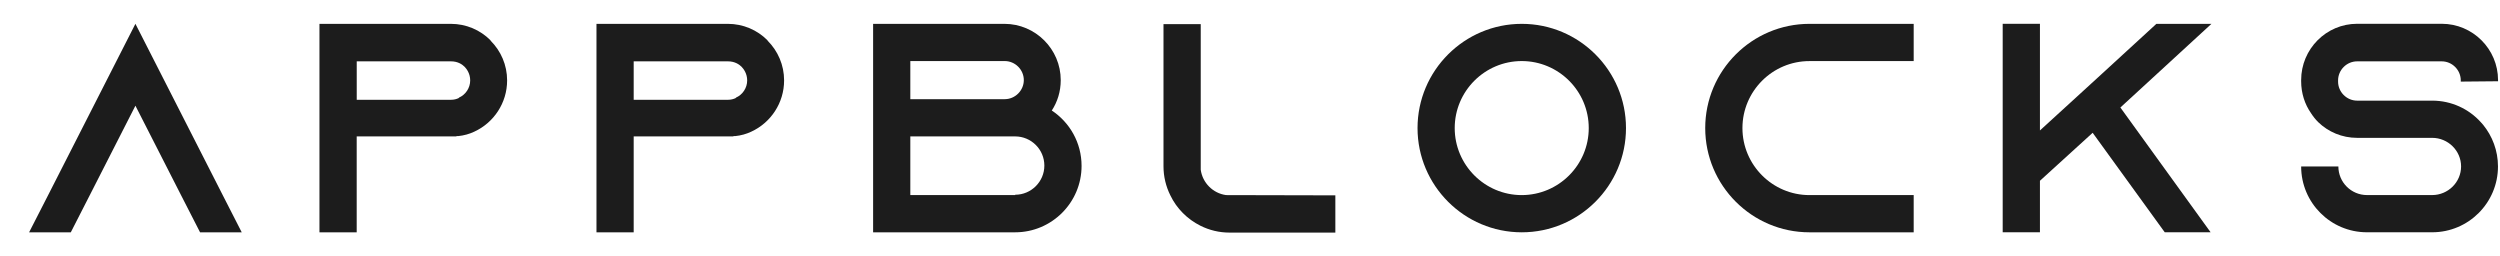 <svg width="78" height="8" viewBox="0 0 78 8" fill="none" xmlns="http://www.w3.org/2000/svg">
<path d="M7.542 7.248H6.242L5.647 6.086L4.225 3.298L2.803 6.086L2.209 7.248H0.908L1.503 6.086L4.225 0.743L6.948 6.086L7.542 7.248Z" fill="#1C1C1C"/>
<path d="M15.31 1.273C15.626 1.589 15.822 2.026 15.822 2.509C15.822 3.215 15.404 3.828 14.8 4.107C14.642 4.182 14.474 4.228 14.298 4.246C14.279 4.246 14.261 4.246 14.242 4.246V4.256H11.129V7.248H9.967V0.744H14.065C14.548 0.744 14.985 0.938 15.301 1.255L15.31 1.273ZM14.316 3.048C14.53 2.955 14.67 2.741 14.67 2.509C14.67 2.295 14.559 2.147 14.493 2.081C14.419 2.007 14.28 1.914 14.075 1.914H11.13V3.113H14.075C14.159 3.113 14.243 3.094 14.317 3.057V3.048H14.316Z" fill="#1C1C1C"/>
<path d="M23.953 1.273C24.268 1.589 24.464 2.026 24.464 2.509C24.464 3.215 24.046 3.828 23.442 4.107C23.284 4.182 23.117 4.228 22.94 4.246C22.921 4.246 22.903 4.246 22.884 4.246V4.256H19.771V7.248H18.61V0.744H22.707C23.191 0.744 23.627 0.938 23.943 1.255L23.953 1.273ZM22.958 3.048C23.172 2.955 23.312 2.741 23.312 2.509C23.312 2.295 23.2 2.147 23.135 2.081C23.06 2.007 22.921 1.914 22.717 1.914H19.771V3.113H22.717C22.801 3.113 22.884 3.094 22.959 3.057V3.048H22.958Z" fill="#1C1C1C"/>
<path d="M33.745 5.176C33.745 6.318 32.816 7.248 31.673 7.248H27.241V0.744H31.338C32.305 0.744 33.095 1.533 33.095 2.5C33.095 2.854 32.993 3.178 32.816 3.448C33.374 3.819 33.745 4.45 33.745 5.176ZM28.402 3.094H31.348C31.673 3.094 31.943 2.824 31.943 2.499C31.943 2.174 31.673 1.905 31.348 1.905H28.402V3.094ZM31.673 6.076C32.175 6.076 32.584 5.667 32.584 5.166C32.584 4.664 32.175 4.256 31.673 4.256H28.402V6.086H31.673V6.076Z" fill="#1C1C1C"/>
<path d="M41.663 6.095V7.257H38.364C38.039 7.257 37.733 7.182 37.454 7.043C37.045 6.839 36.711 6.505 36.515 6.095C36.376 5.816 36.301 5.51 36.301 5.185V0.753H37.463V5.296C37.519 5.706 37.844 6.031 38.254 6.087L41.663 6.095Z" fill="#1C1C1C"/>
<path d="M50.731 3.996C50.731 5.789 49.273 7.248 47.479 7.248C45.686 7.248 44.227 5.789 44.227 3.996C44.227 2.202 45.686 0.744 47.479 0.744C49.273 0.744 50.731 2.202 50.731 3.996ZM49.569 3.996C49.569 2.843 48.631 1.905 47.478 1.905C46.326 1.905 45.387 2.843 45.387 3.996C45.387 5.148 46.326 6.087 47.478 6.087C48.631 6.086 49.569 5.147 49.569 3.996Z" fill="#1C1C1C"/>
<path d="M54.364 3.996C54.364 5.148 55.303 6.087 56.455 6.087H59.707V7.248H56.455C54.662 7.248 53.203 5.79 53.203 3.996C53.203 2.203 54.662 0.744 56.455 0.744H59.707V1.906H56.455C55.303 1.905 54.364 2.843 54.364 3.996Z" fill="#1C1C1C"/>
<path d="M66.156 3.354L68.971 7.247H67.54L65.291 4.143L63.646 5.64V7.247H62.484V0.743H63.646V4.07L64.603 3.196L65.466 2.407L67.279 0.744H68.997L66.156 3.354Z" fill="#1C1C1C"/>
<path d="M76.776 2.546V2.509C76.776 2.183 76.507 1.914 76.182 1.914H73.543C73.217 1.914 72.948 2.183 72.948 2.509V2.546C72.948 2.871 73.217 3.14 73.543 3.14H75.884C76.488 3.14 77.027 3.4 77.398 3.809C77.427 3.838 77.445 3.865 77.473 3.893C77.761 4.246 77.937 4.701 77.937 5.193C77.937 6.327 77.017 7.247 75.884 7.247H73.849C72.715 7.247 71.796 6.327 71.796 5.193H72.957C72.957 5.686 73.357 6.086 73.85 6.086H75.885C76.377 6.086 76.786 5.686 76.786 5.193C76.786 4.701 76.377 4.301 75.885 4.301H73.543C73.07 4.301 72.642 4.115 72.326 3.809C72.242 3.725 72.168 3.632 72.103 3.53C71.908 3.251 71.796 2.907 71.796 2.535V2.498C71.796 1.532 72.577 0.742 73.543 0.742H76.183C77.149 0.742 77.939 1.531 77.939 2.498V2.535L76.776 2.546Z" fill="#1C1C1C"/>
</svg>
